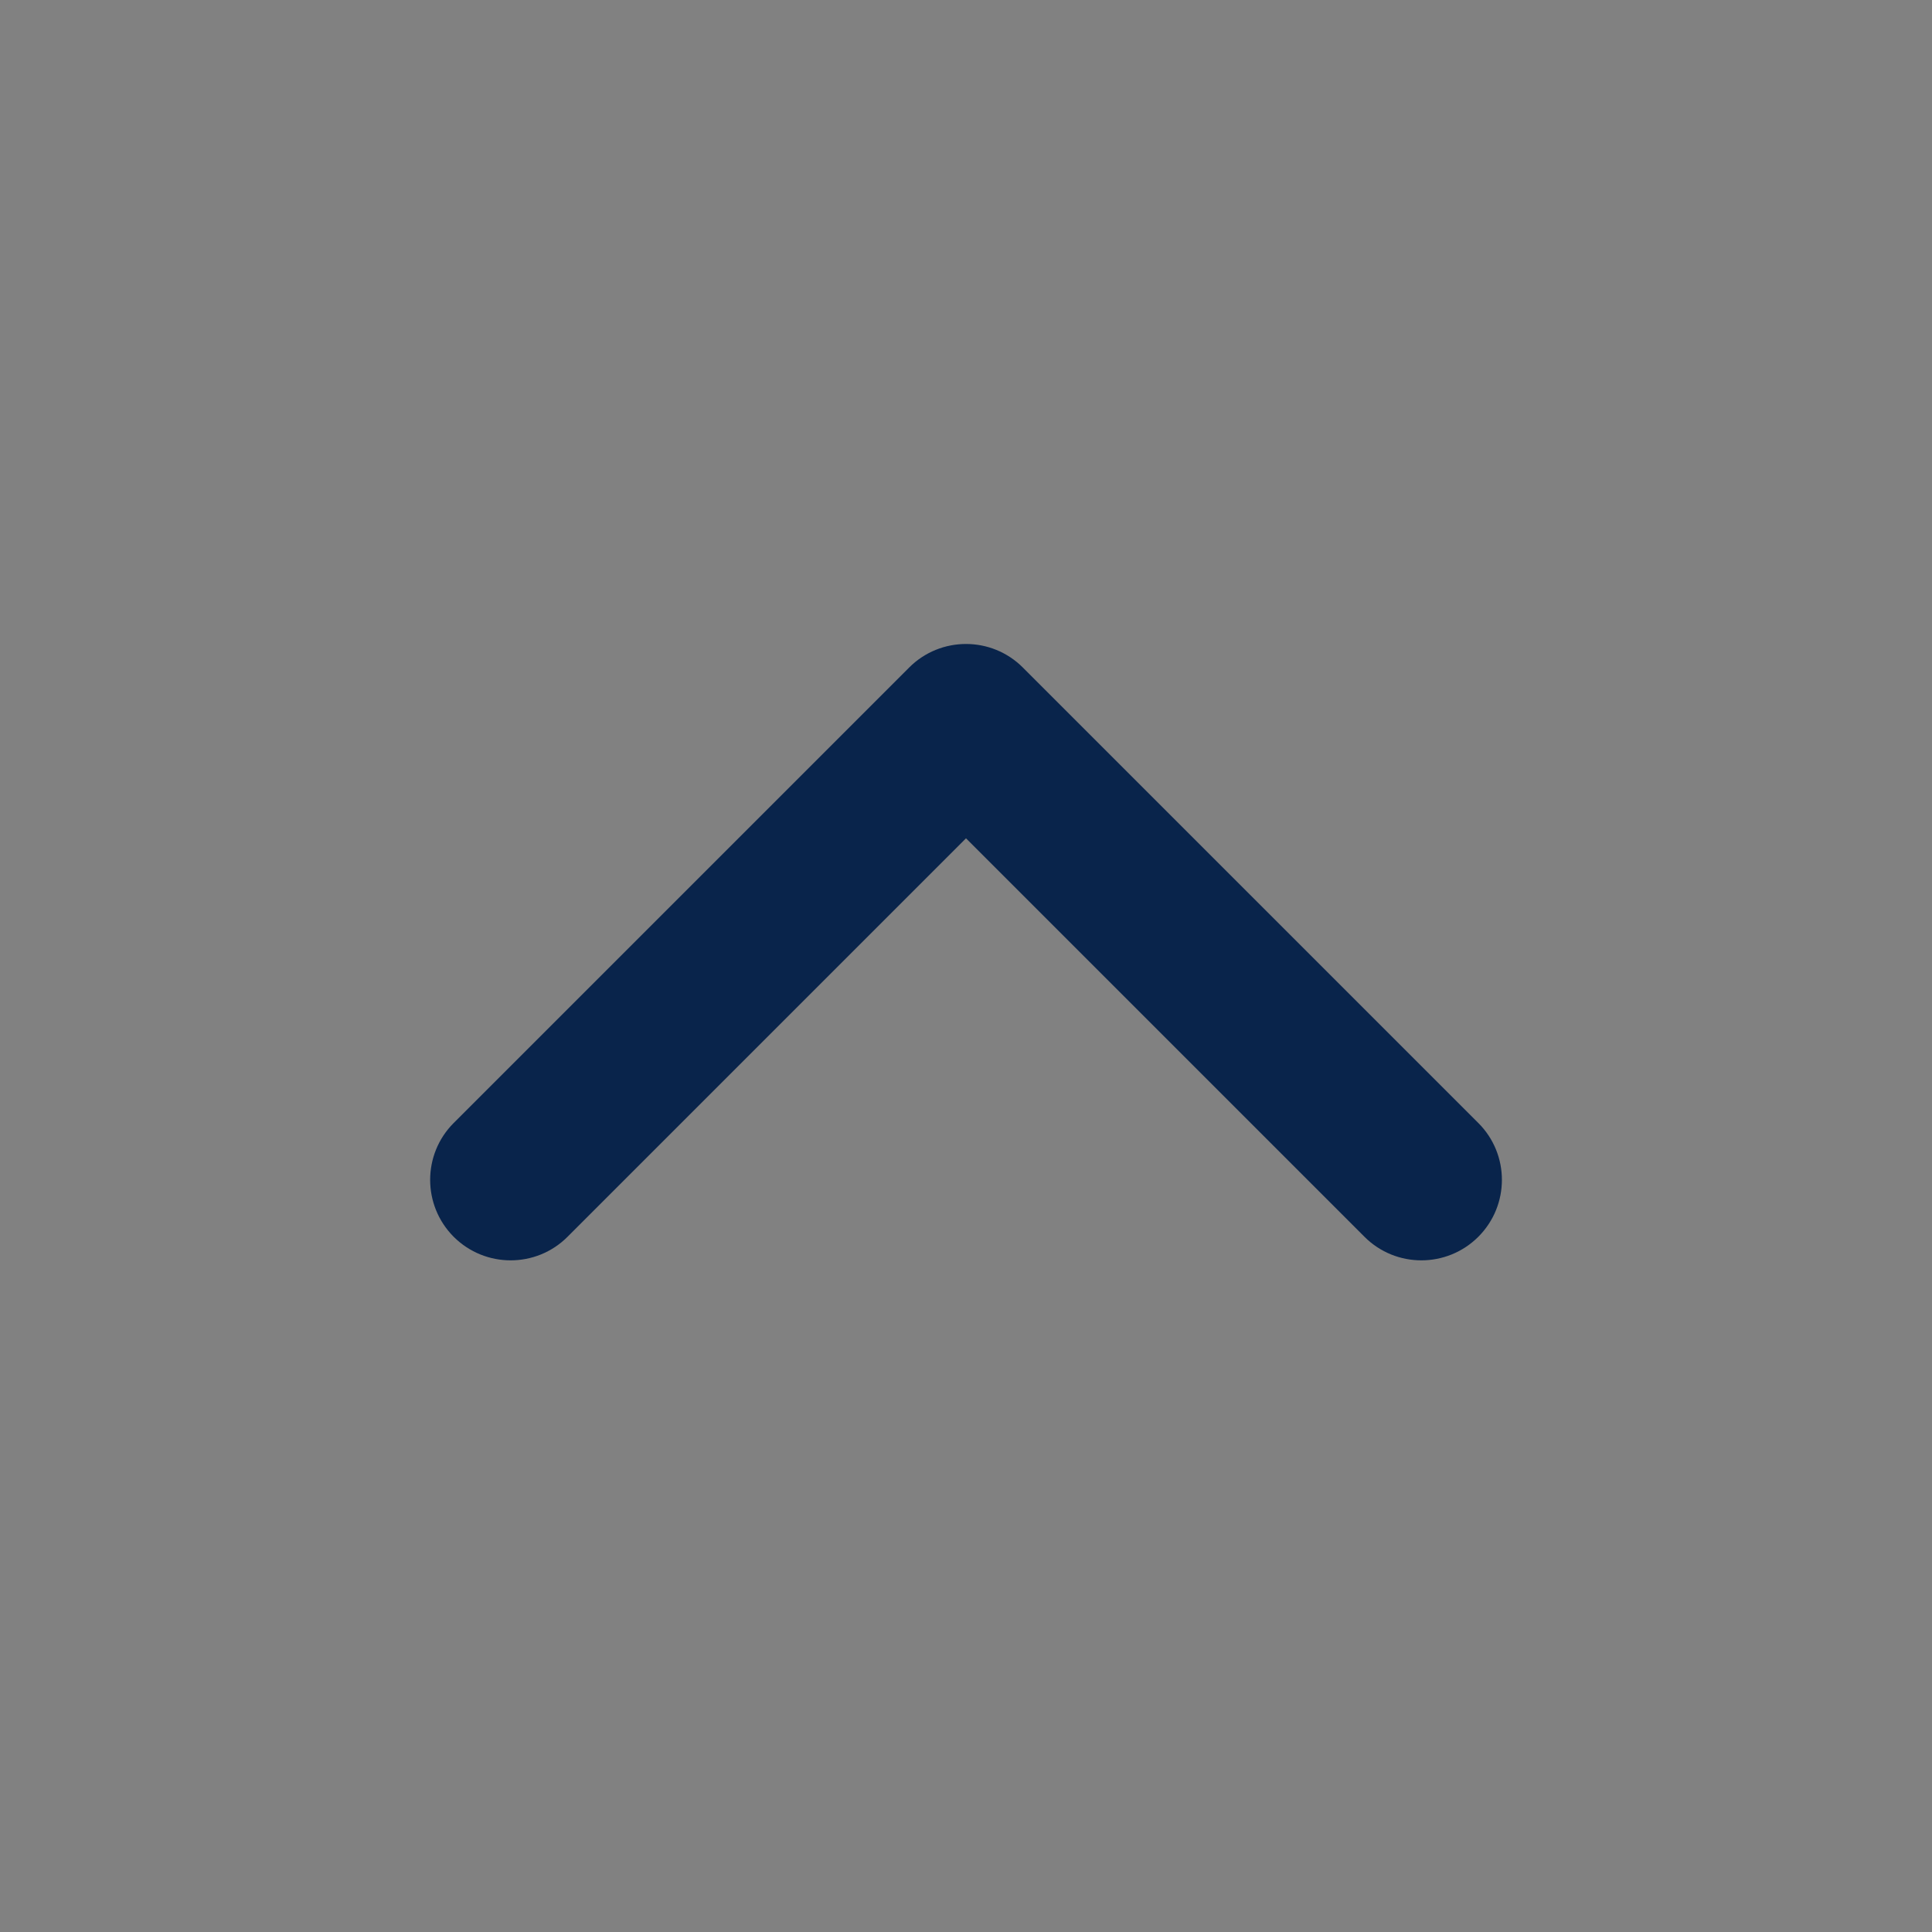 <svg width="24" height="24" viewBox="0 0 24 24" fill="none" xmlns="http://www.w3.org/2000/svg">
<rect x="0" y="0" width="24" height="24" fill="#808080" stroke="none"/>
<rect width="24" height="24" fill="white" fill-opacity="0.01"/>
<path fill-rule="evenodd" clip-rule="evenodd" d="M11.293 8.293C11.683 7.902 12.317 7.902 12.707 8.293L18.364 13.95C18.755 14.34 18.755 14.973 18.364 15.364C17.973 15.754 17.34 15.754 16.95 15.364L12 10.414L7.05 15.364C6.66 15.754 6.027 15.754 5.636 15.364C5.246 14.973 5.246 14.34 5.636 13.95L11.293 8.293Z" fill="#09244B"/>
</svg>

